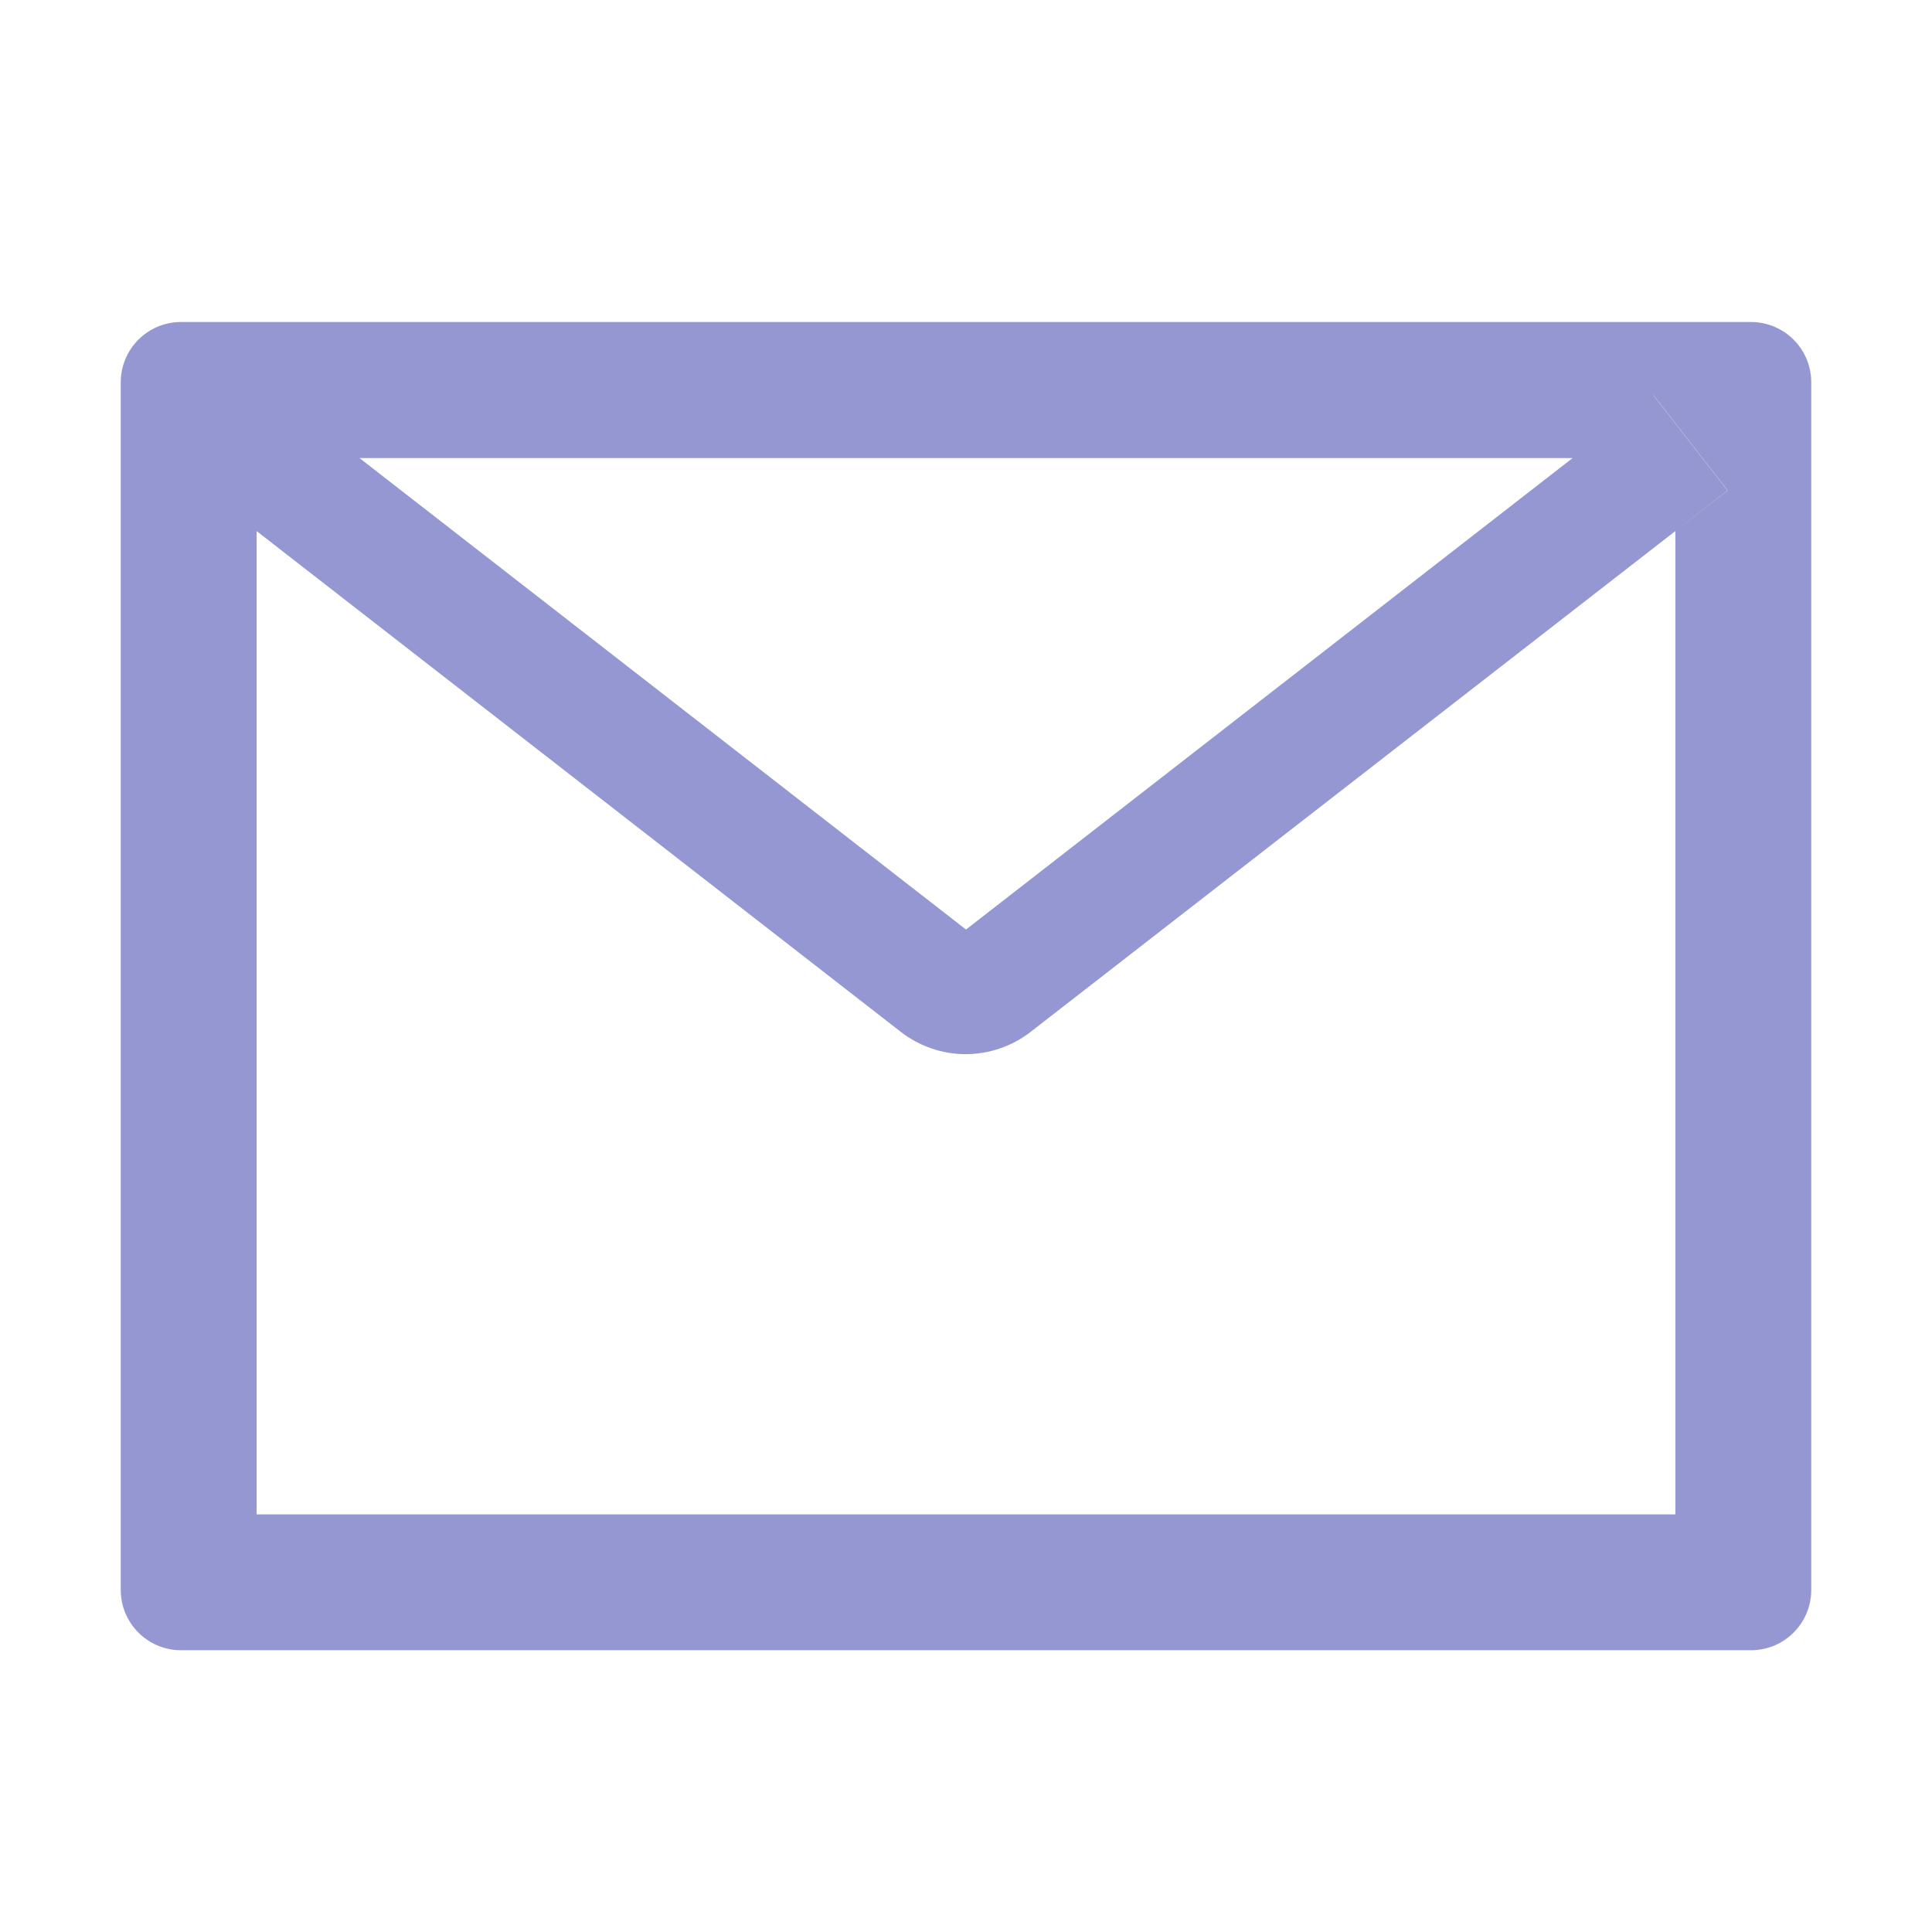 <svg width="24" height="24" viewBox="0 0 24 24" fill="none" xmlns="http://www.w3.org/2000/svg">
<path d="M21.75 4H2.25C1.835 4 1.5 4.335 1.5 4.75V19.75C1.5 20.165 1.835 20.5 2.25 20.5H21.75C22.165 20.5 22.5 20.165 22.5 19.75V4.75C22.5 4.335 22.165 4 21.75 4ZM20.812 6.597V18.812H3.188V6.597L2.541 6.093L3.462 4.909L4.465 5.69H19.538L20.541 4.909L21.462 6.093L20.812 6.597ZM19.538 5.688L12 11.547L4.463 5.688L3.459 4.907L2.538 6.091L3.185 6.595L11.191 12.819C11.422 12.998 11.705 13.095 11.996 13.095C12.288 13.095 12.571 12.998 12.802 12.819L20.812 6.597L21.459 6.093L20.538 4.909L19.538 5.688Z" fill="#2D31A6" fill-opacity="0.5"/>
</svg>
